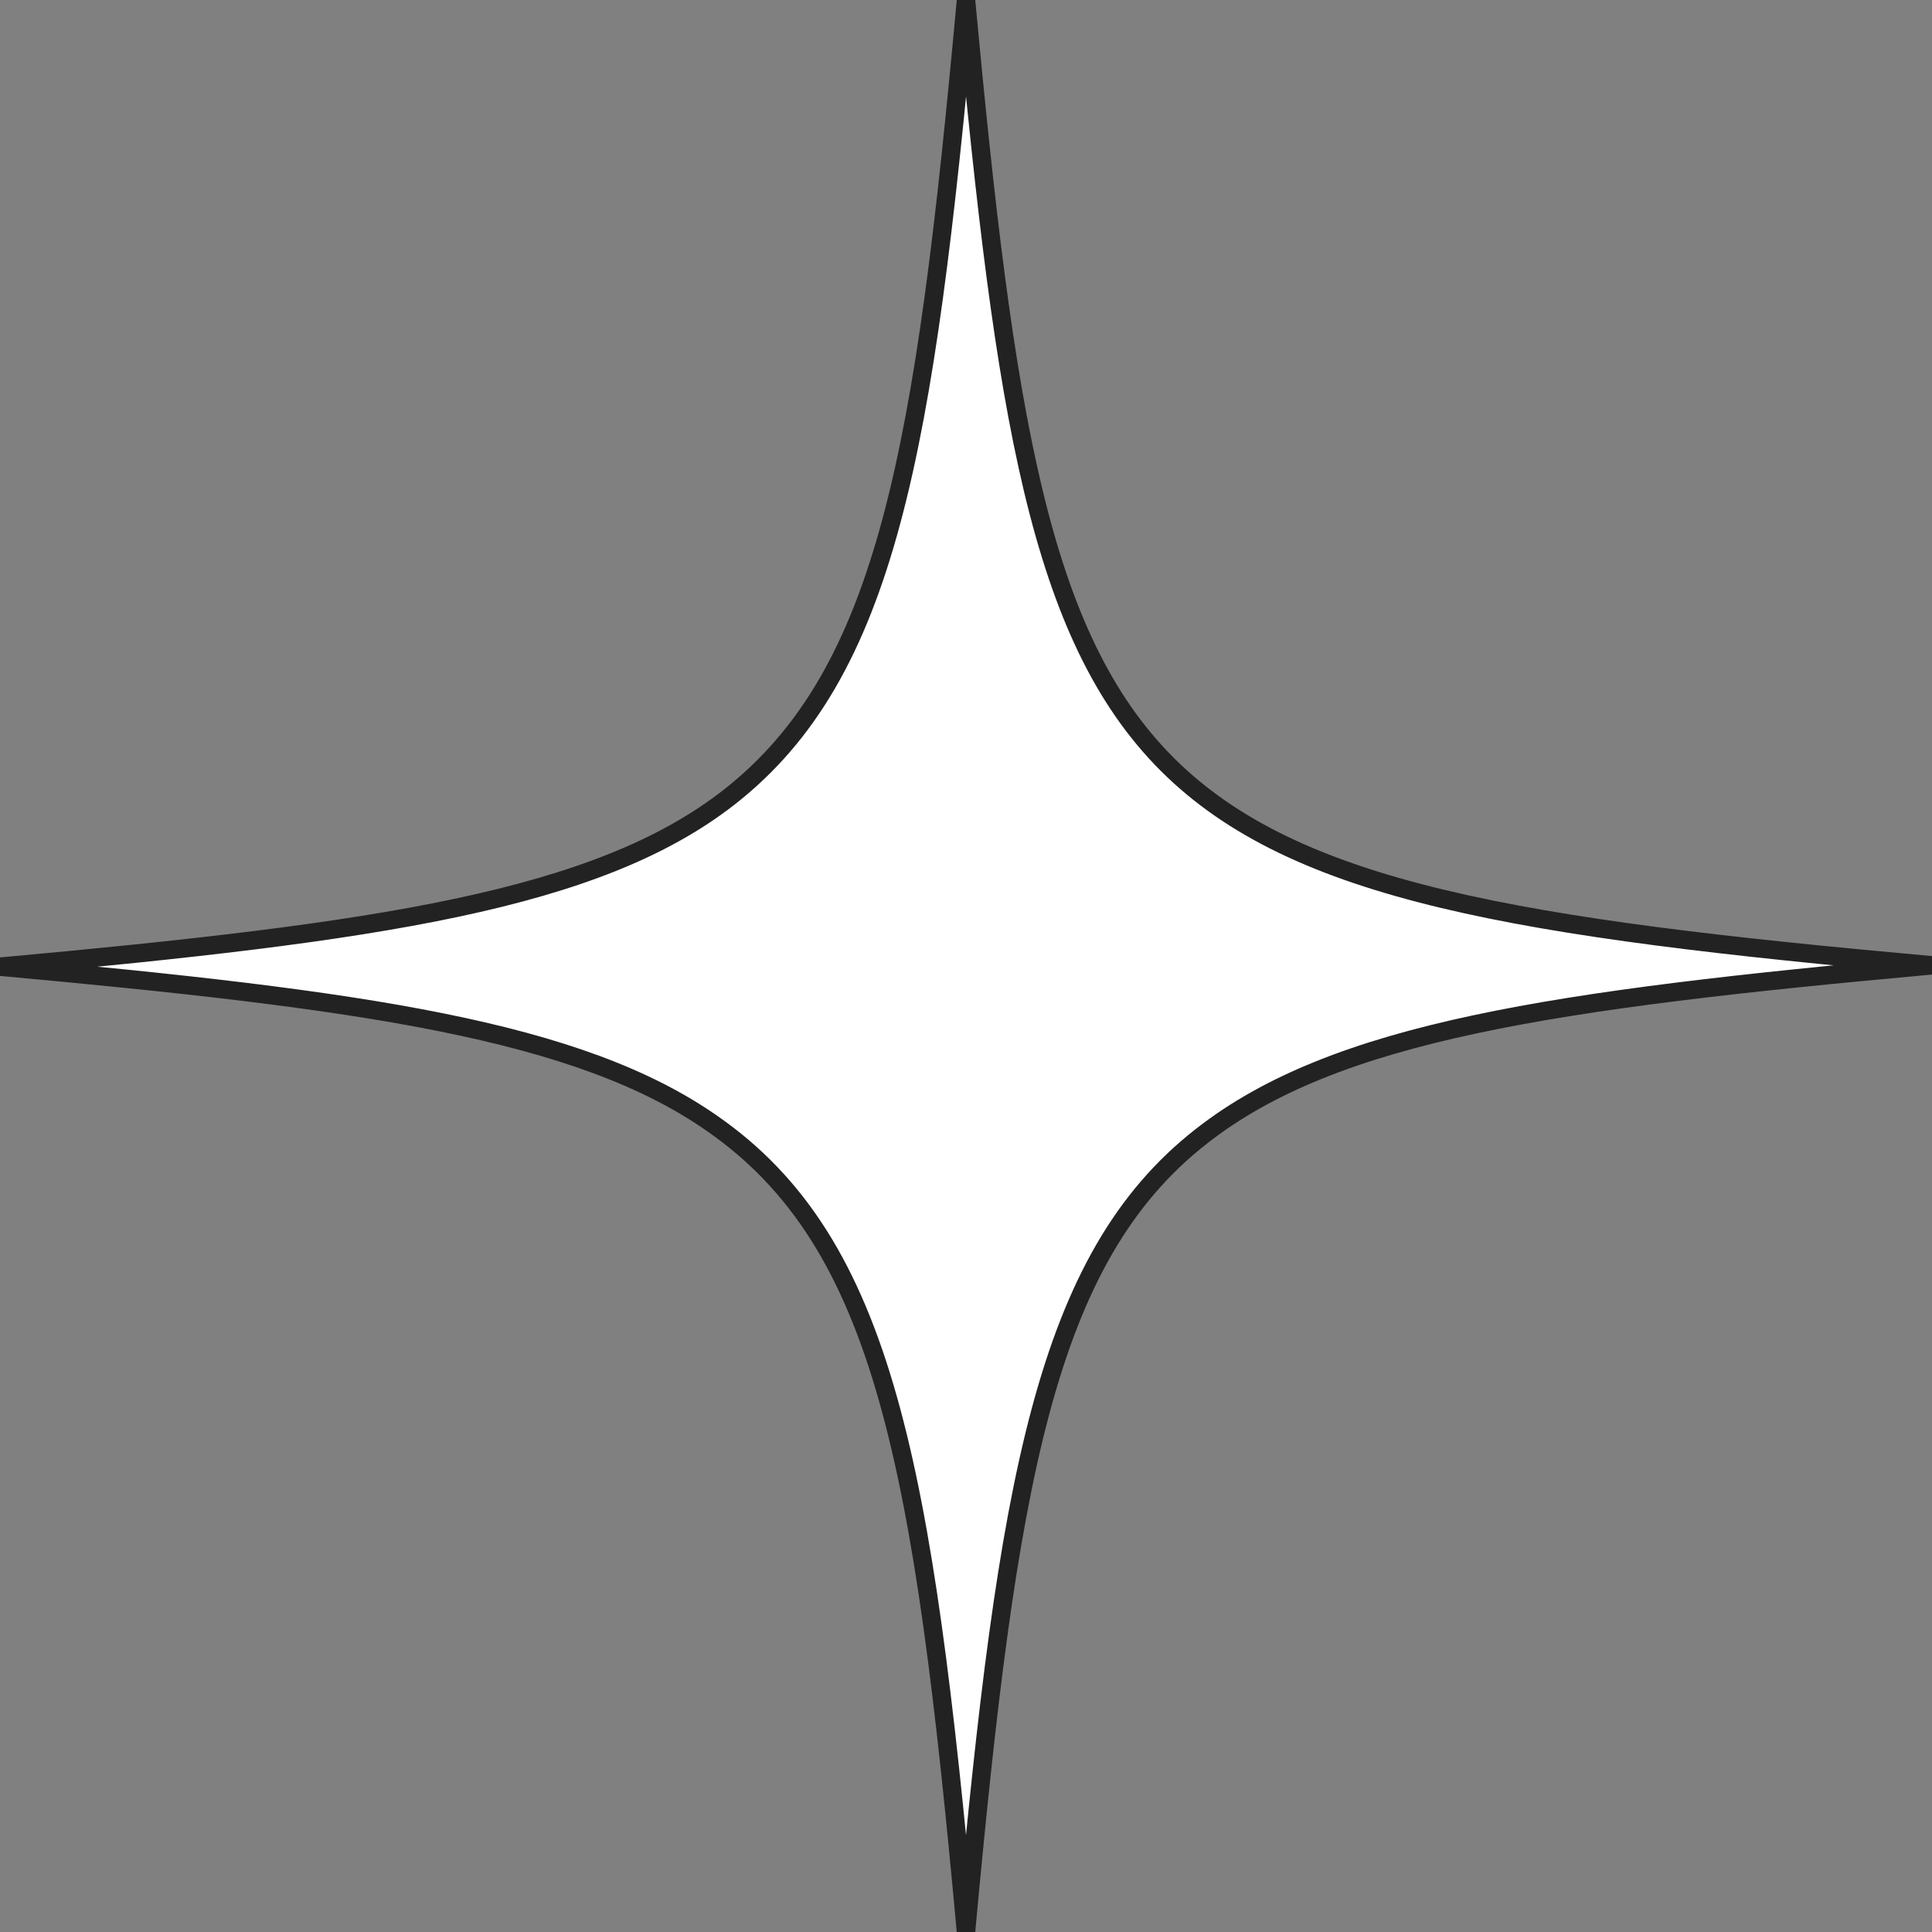 <svg xmlns="http://www.w3.org/2000/svg" width="105" height="105" viewBox="0 0 105 105" fill="none">
<rect x="0" y="0" width="105" height="105" fill="#808080" stroke="none"/>
<path d="M105 52.463C84.404 54.334 72.571 56.055 65.307 61.743C56.769 68.403 54.747 80.602 52.5 105C50.178 79.704 48.081 67.58 38.72 61.069C31.455 55.98 19.697 54.334 0 52.537C20.521 50.666 32.429 48.945 39.618 43.332C48.231 36.597 50.253 24.473 52.5 0C54.597 22.527 56.469 34.576 63.434 41.536C70.399 48.496 82.532 50.442 105 52.463Z"  fill="white"  stroke="#222222" stroke-width="1"/>
</svg>